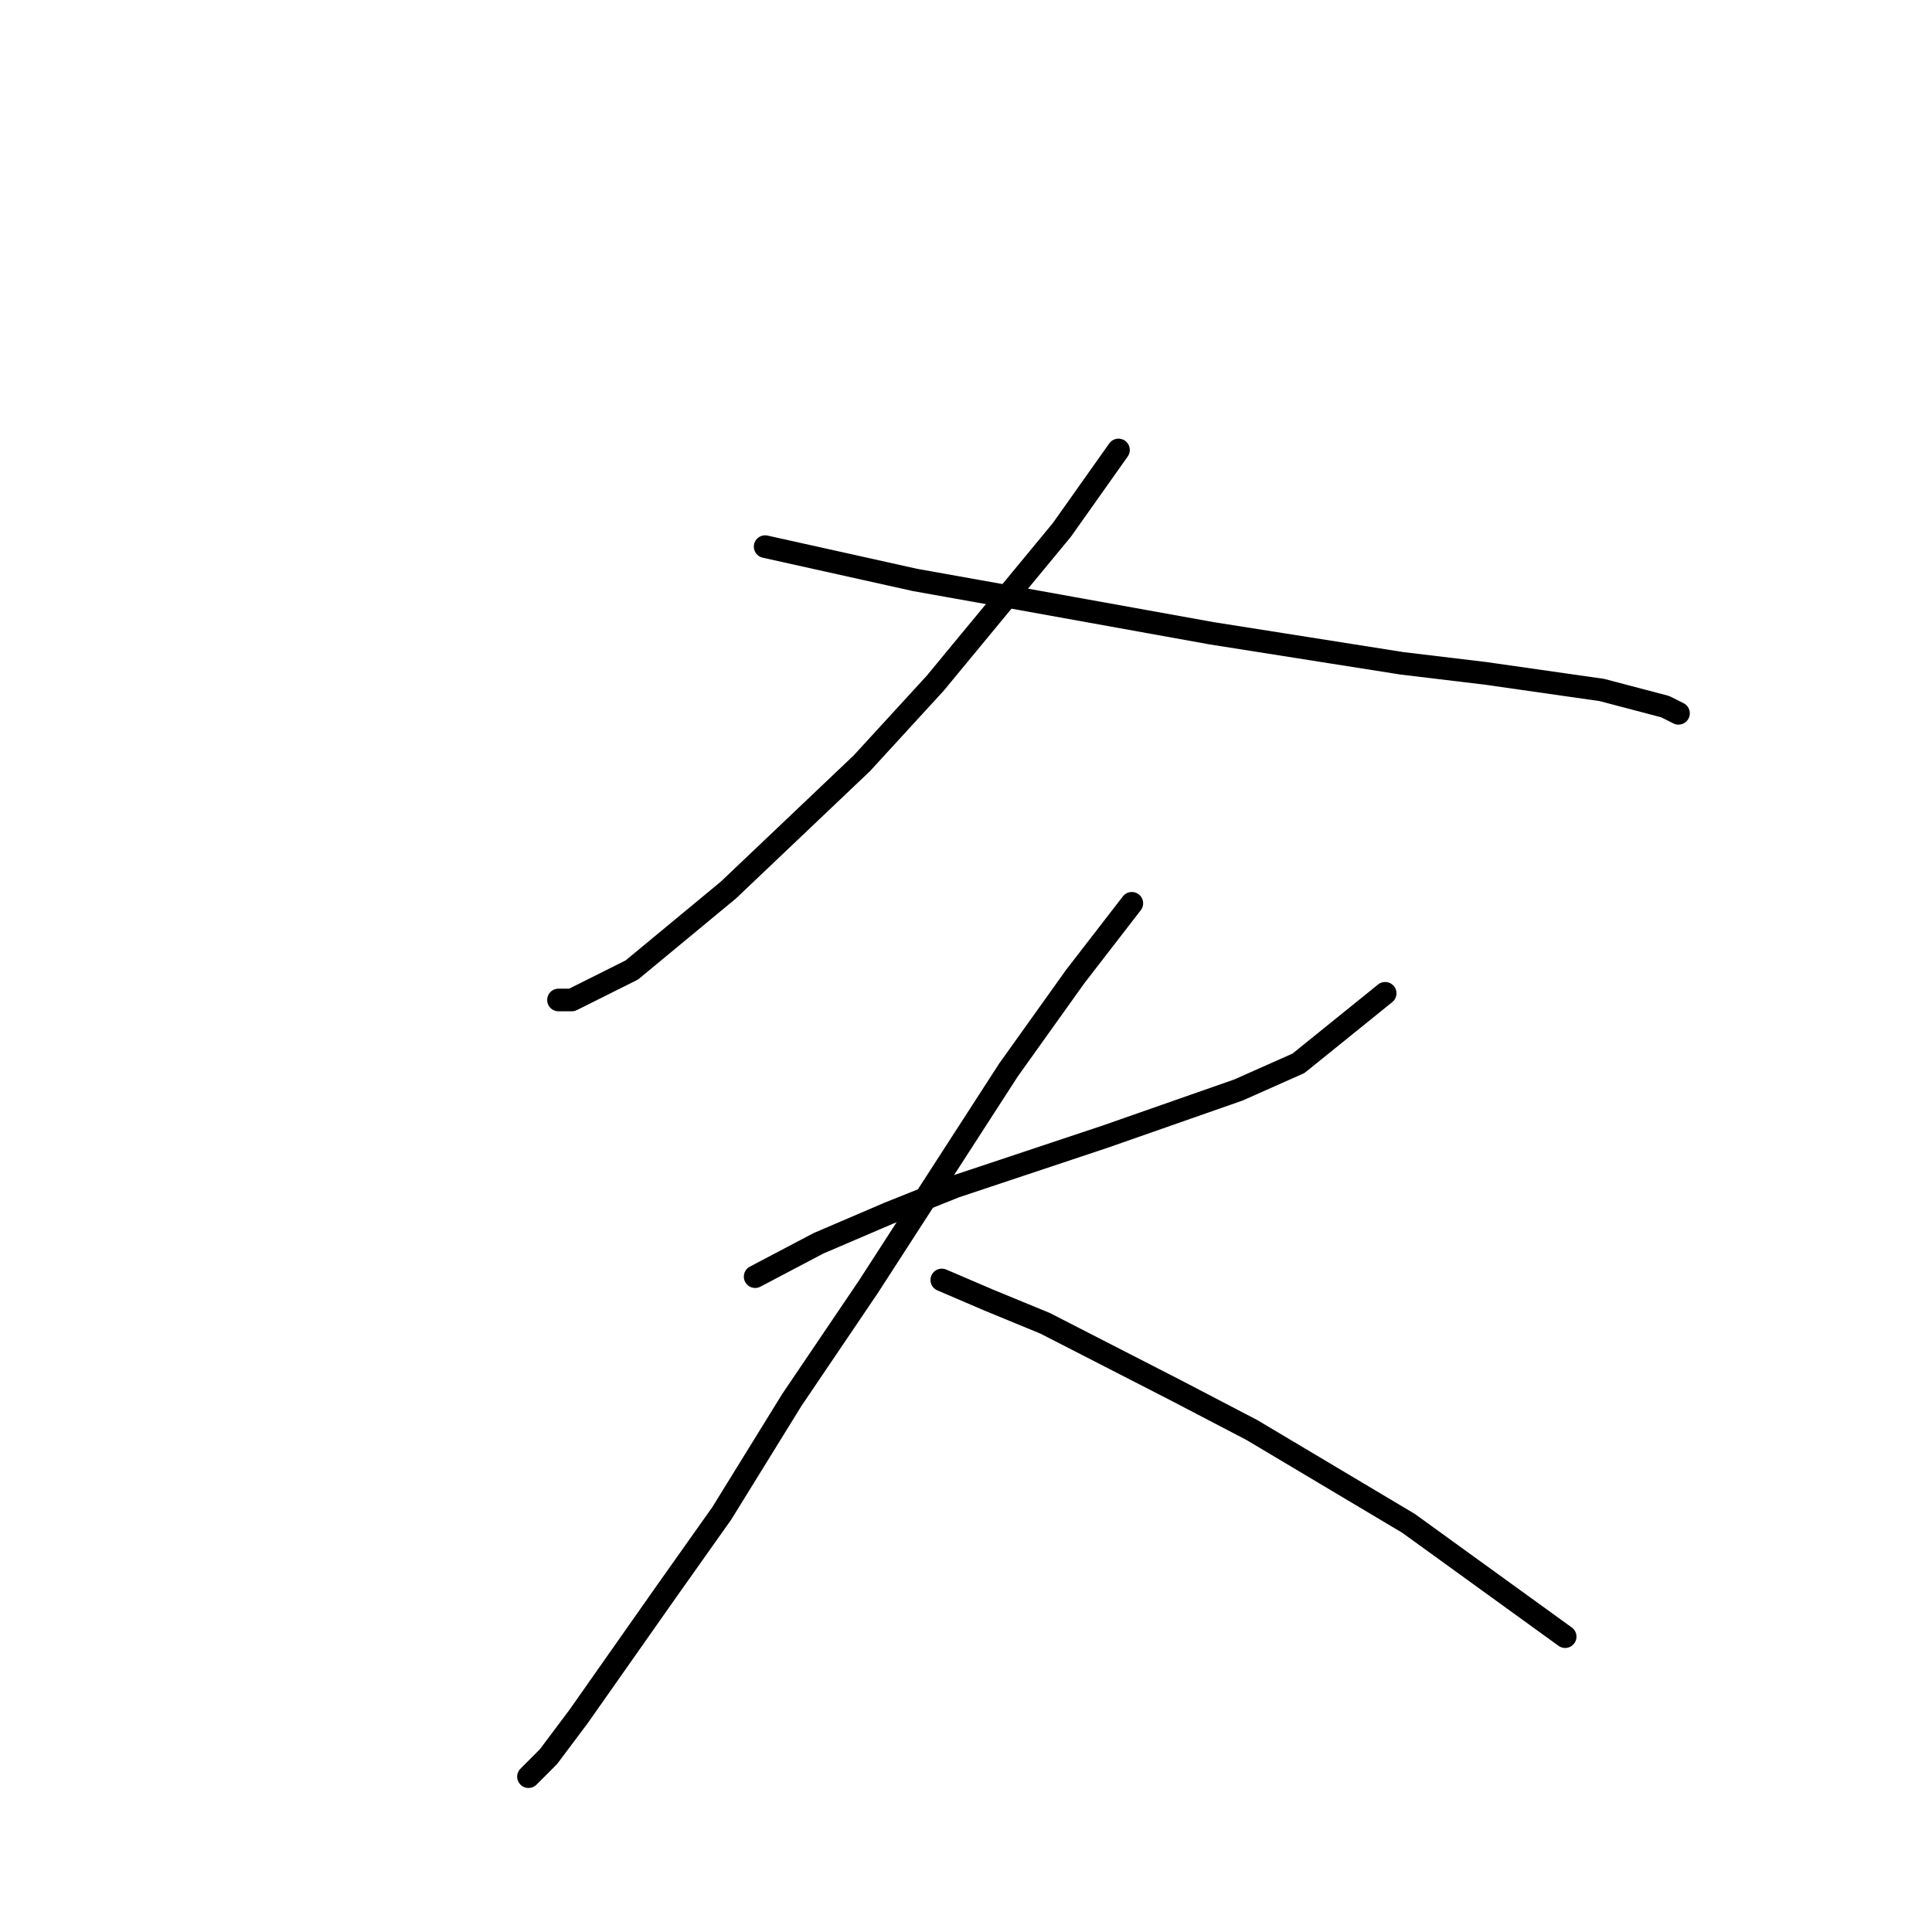 <?xml version="1.0" standalone="no"?>
    <svg width="256" height="256" xmlns="http://www.w3.org/2000/svg" version="1.1">
    <polyline stroke="black" stroke-width="3" stroke-linecap="round" fill="transparent" stroke-linejoin="round" points="148.205 59.623 140.697 70.224 123.912 90.542 114.195 101.142 96.528 117.926 83.719 128.527 75.768 132.502 74.002 132.502 74.002 132.502 " />
        <polyline stroke="black" stroke-width="3" stroke-linecap="round" fill="transparent" stroke-linejoin="round" points="101.386 72.432 121.262 76.849 133.63 79.058 160.573 83.916 185.749 87.891 196.791 89.216 212.25 91.425 220.642 93.633 222.409 94.517 222.409 94.517 " />
        <polyline stroke="black" stroke-width="3" stroke-linecap="round" fill="transparent" stroke-linejoin="round" points="100.061 169.162 108.453 164.745 117.729 160.77 126.563 157.237 146.439 150.611 164.106 144.428 172.057 140.894 183.54 131.619 183.54 131.619 " />
        <polyline stroke="black" stroke-width="3" stroke-linecap="round" fill="transparent" stroke-linejoin="round" points="149.972 119.693 142.463 129.41 133.63 141.777 115.079 170.487 104.92 185.505 95.644 200.522 88.136 211.123 76.652 227.465 72.676 232.765 70.026 235.416 70.026 235.416 " />
        <polyline stroke="black" stroke-width="3" stroke-linecap="round" fill="transparent" stroke-linejoin="round" points="124.796 169.604 130.979 172.254 138.488 175.346 155.714 184.18 165.873 189.48 186.632 201.847 207.392 216.865 207.392 216.865 " />
        </svg>